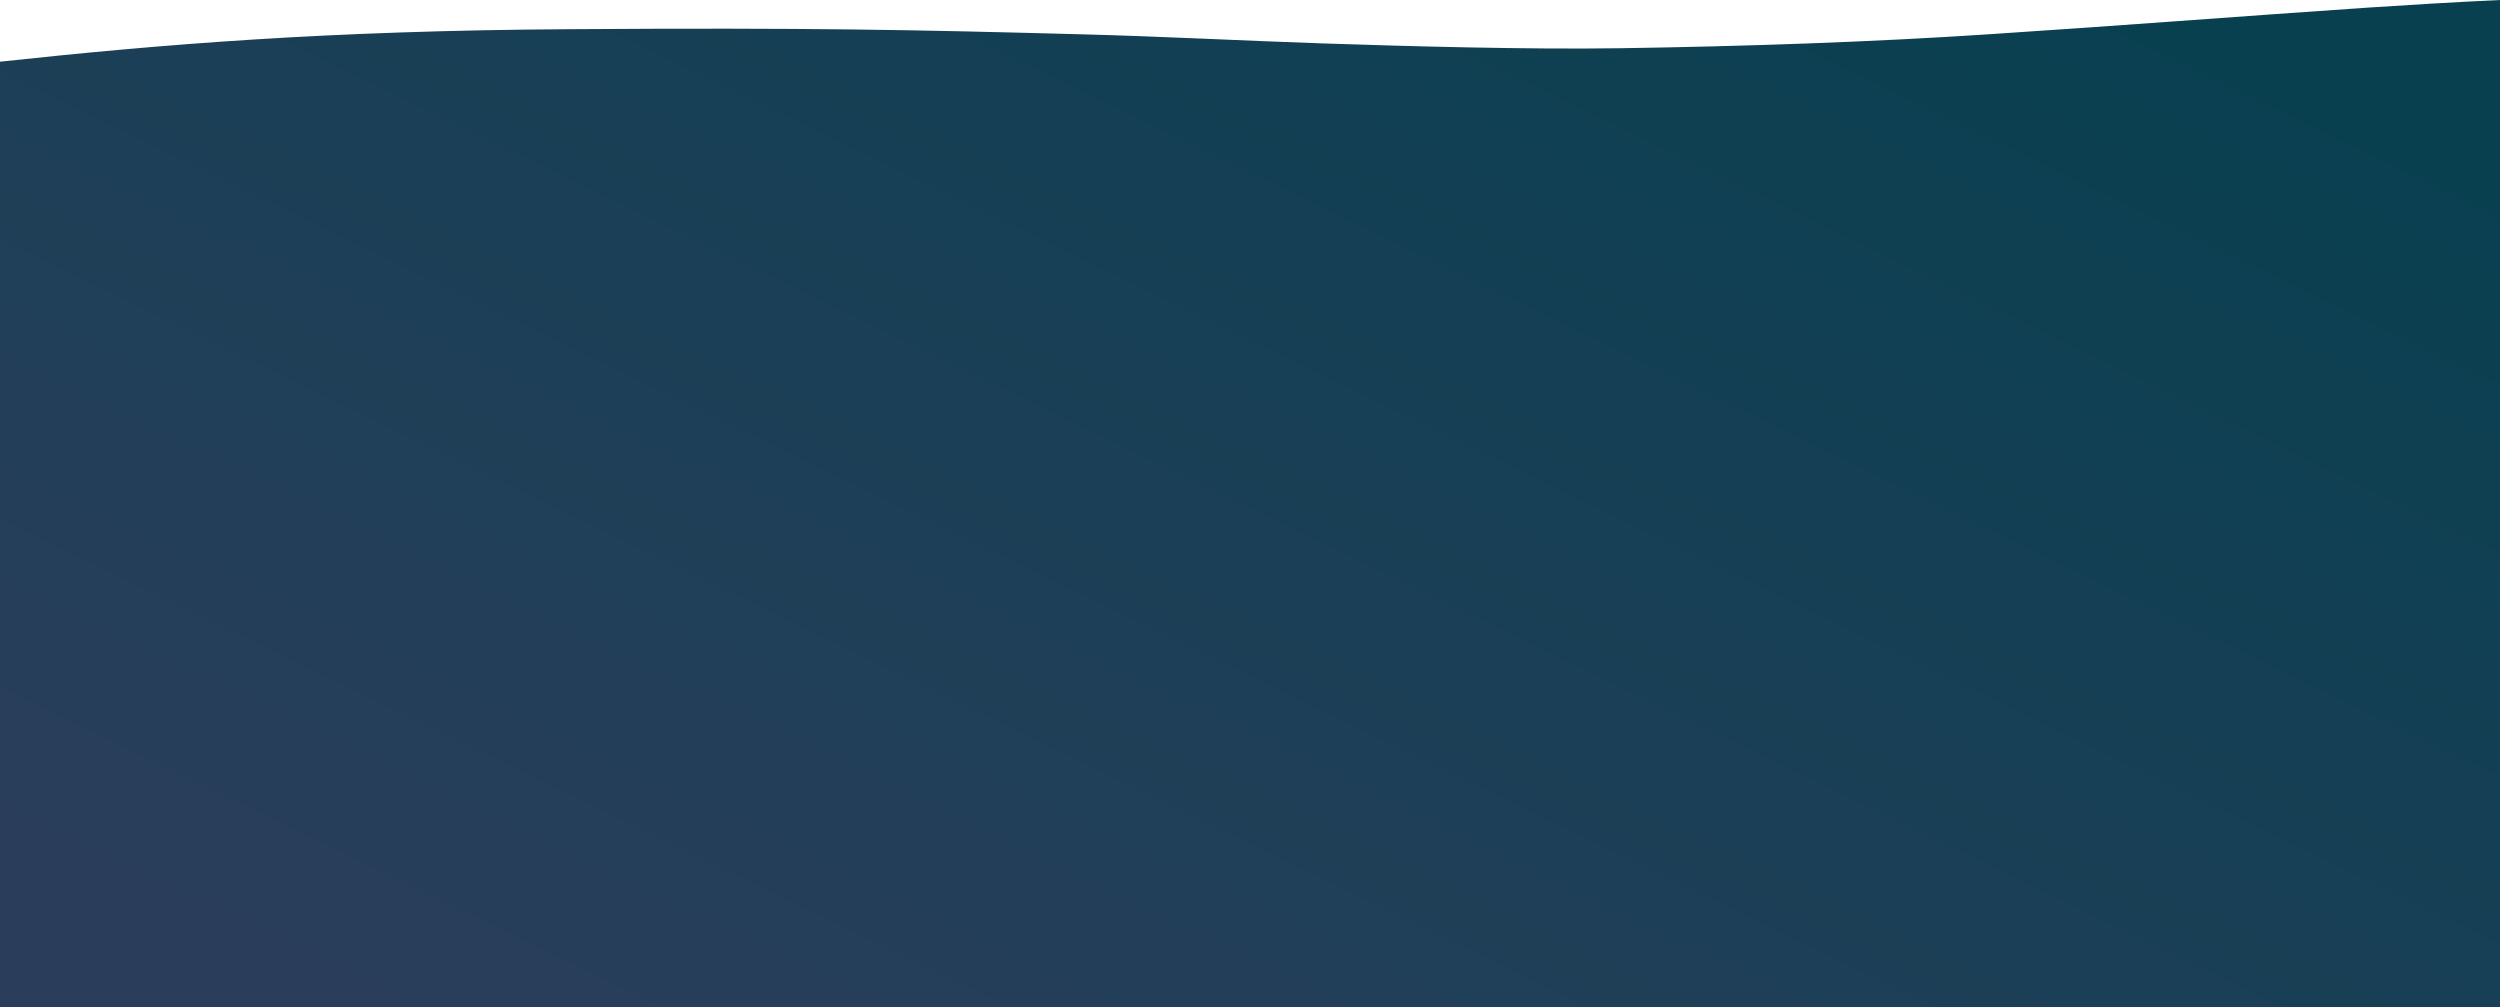<svg xmlns="http://www.w3.org/2000/svg" width="1680" height="677" viewBox="0 0 1680 677">
    <defs>
        <linearGradient id="a" x1="7.344%" y1="9.557%" y2="86.235%">
            <stop offset="0%" stop-color="#2A3E5B"/>
            <stop offset="100%" stop-color="#084050"/>
        </linearGradient>
    </defs>
    <path fill="url(#a)" fill-rule="evenodd" d="M0 792.542c108.374 11.665 219.46 20.856 382.547 21.838 162.235 1.092 232.15-.44 343.59-3.412 55.255-1.436 107.735-4.283 162.807-6.142 55.072-1.86 137.756-4.173 199.77-3.236 85.142 1.297 168.717 4.16 247.697 9.378 85.54 5.586 169.292 12.097 254.697 17.914 27.114 1.784 59.227 3.753 88.894 5.118V157H.002L0 792.542z" transform="matrix(1 0 0 -1 0 834)"/>
</svg>
